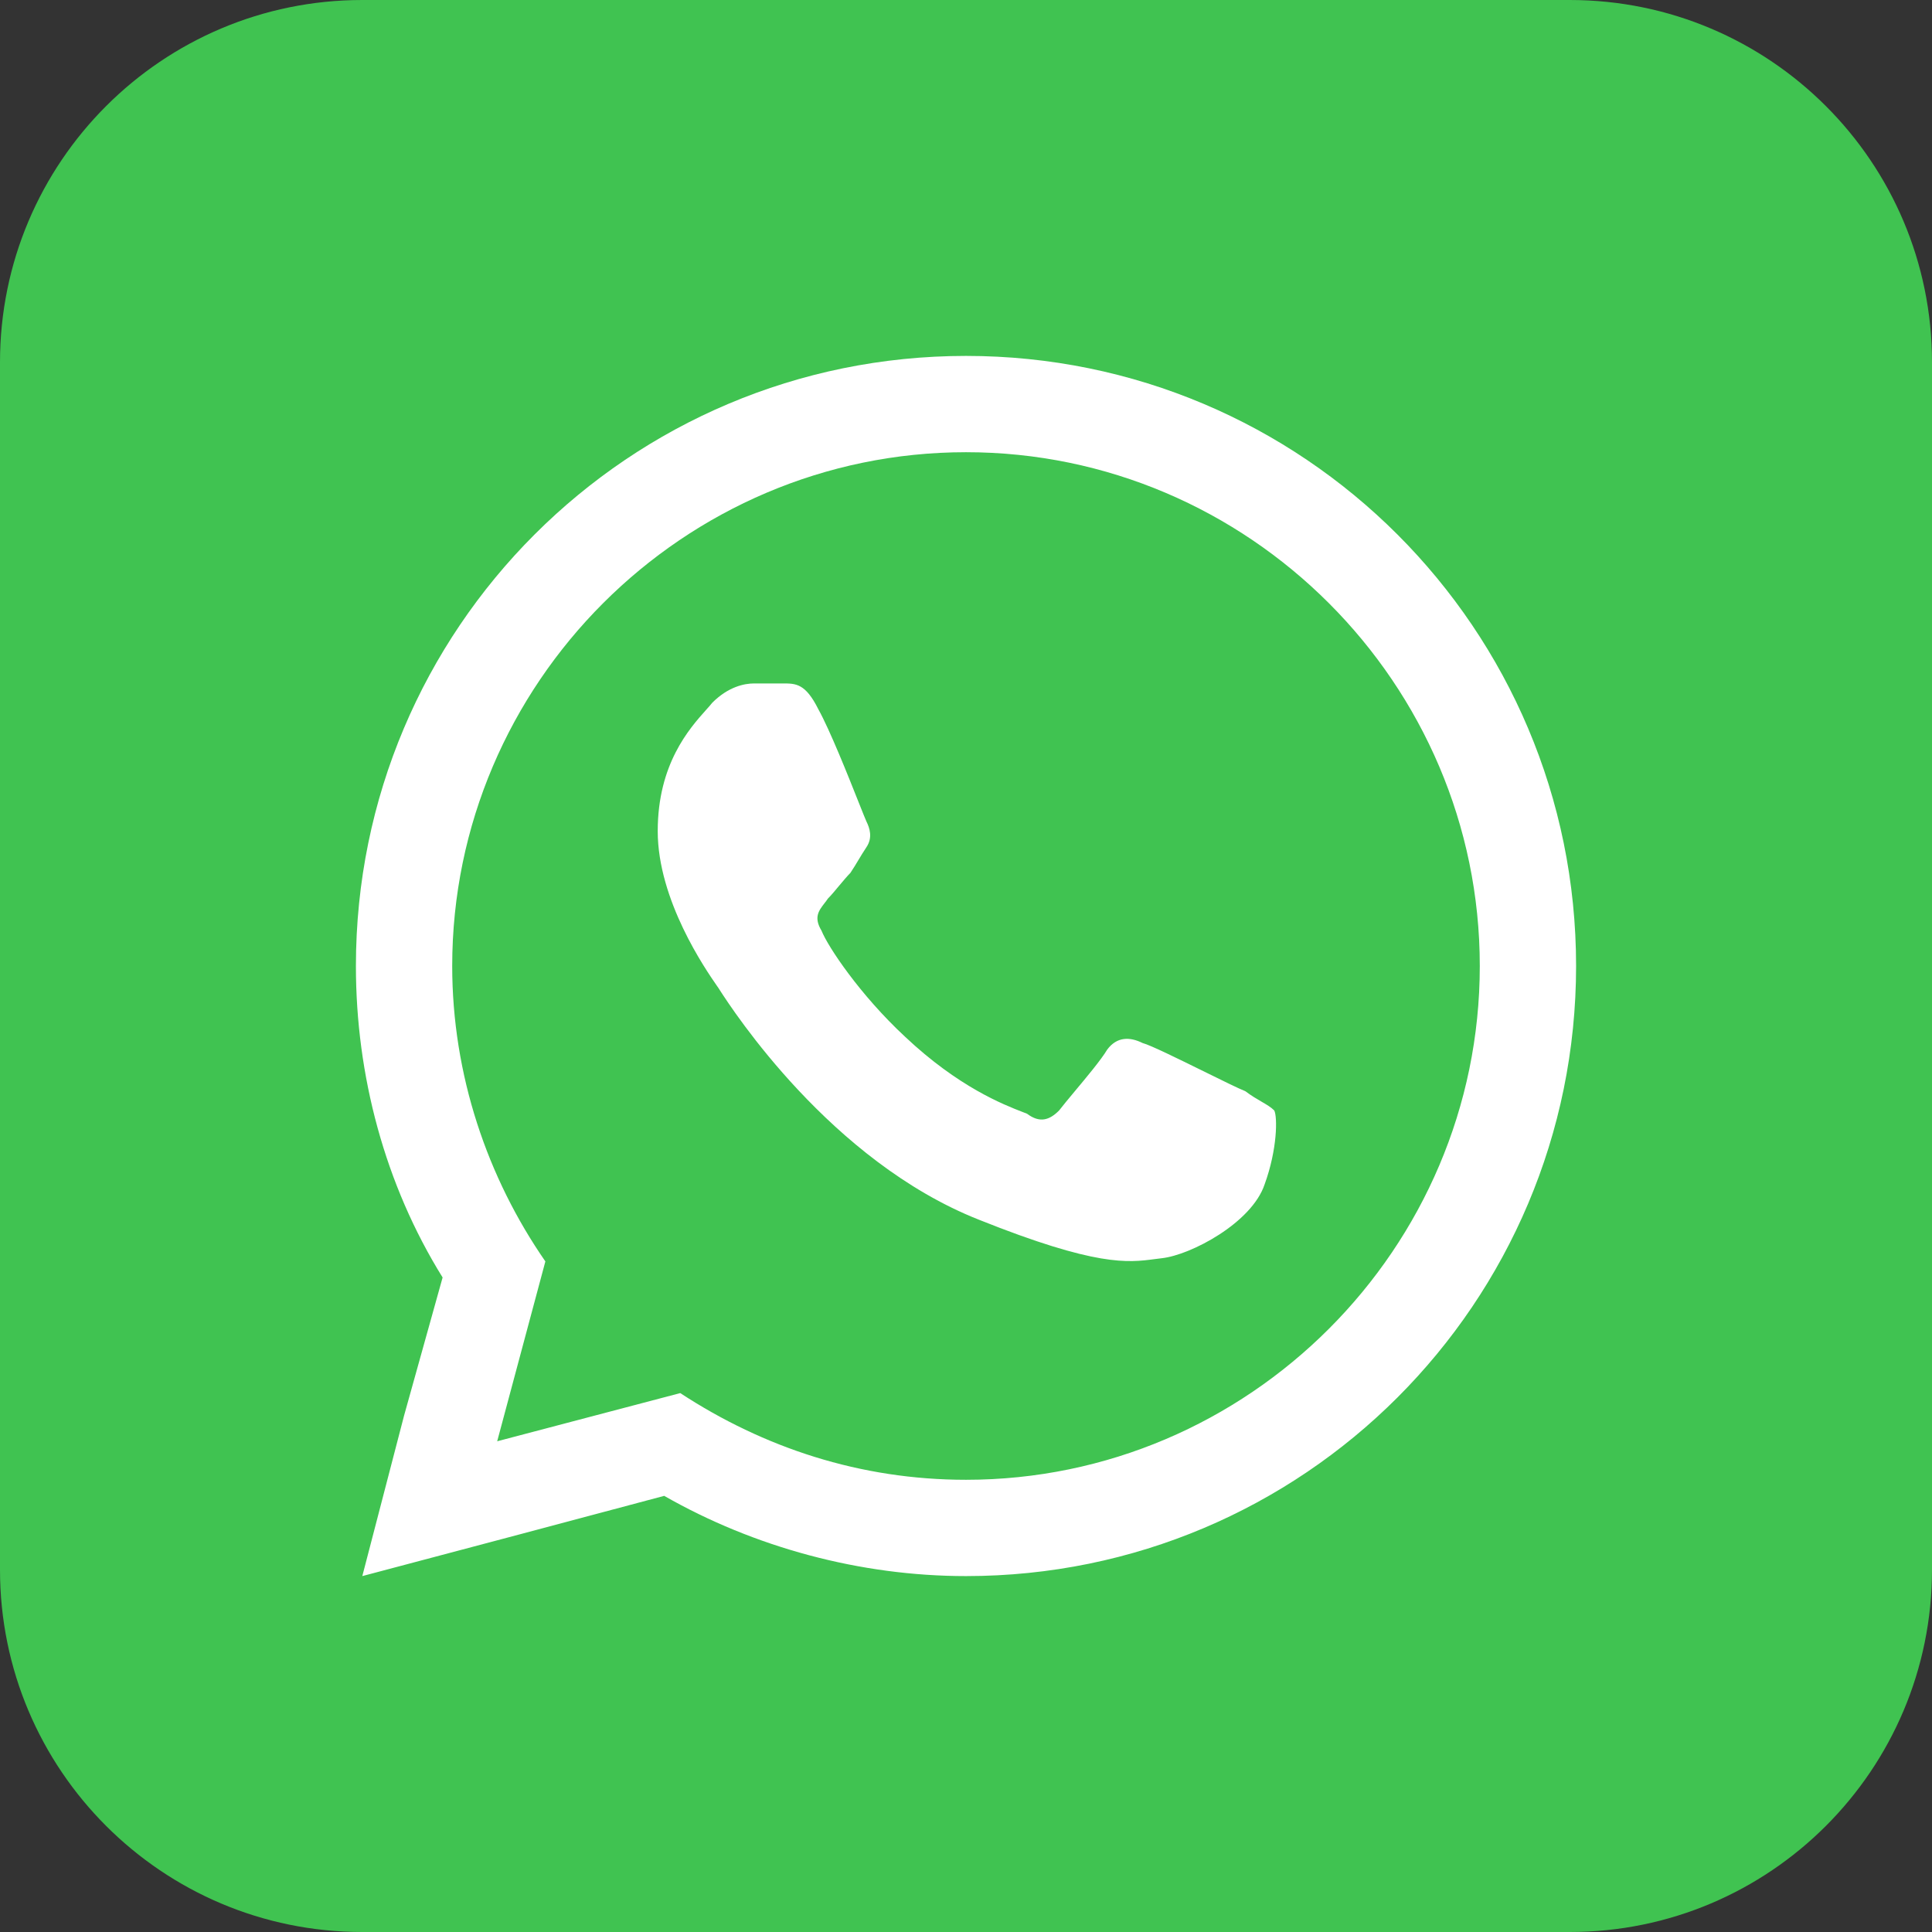 <svg width="32" height="32" viewBox="0 0 32 32" fill="none" xmlns="http://www.w3.org/2000/svg">
<rect x="0" y="0" width="32" height="32" fill="#333333" stroke="none"/>
<path d="M0 6C0 2.686 2.686 0 6 0H26C29.314 0 32 2.686 32 6V26C32 29.314 29.314 32 26 32H6C2.686 32 0 29.314 0 26V6Z" fill="#40C351"/>
<path fill-rule="evenodd" clip-rule="evenodd" d="M5.895 16C5.895 10.416 10.416 5.895 16 5.895C21.584 5.895 26.105 10.416 26.105 16C26.105 21.584 21.584 26.105 16 26.105C14.245 26.105 12.49 25.627 11.001 24.776L8.607 25.414L6.001 26.105L6.693 23.446L7.331 21.159C6.373 19.617 5.895 17.808 5.895 16ZM11.267 23.074C12.649 23.978 14.245 24.51 16 24.51C20.68 24.51 24.51 20.68 24.51 16C24.51 11.32 20.68 7.49 16 7.49C11.32 7.49 7.49 11.32 7.49 16C7.49 17.808 8.075 19.51 9.033 20.893L8.235 23.872L11.267 23.074ZM19.956 17.754C20.25 17.899 20.518 18.031 20.627 18.074C20.728 18.15 20.816 18.201 20.893 18.246C20.979 18.296 21.05 18.337 21.106 18.393C21.159 18.5 21.159 19.032 20.946 19.617C20.733 20.255 19.723 20.787 19.244 20.84C19.204 20.844 19.164 20.85 19.124 20.855C18.682 20.913 18.161 20.981 16.213 20.202C13.757 19.23 12.137 16.731 11.923 16.401C11.915 16.388 11.909 16.378 11.905 16.372C11.898 16.362 11.888 16.347 11.875 16.329C11.686 16.056 10.894 14.911 10.894 13.766C10.894 12.654 11.419 12.067 11.695 11.758C11.736 11.713 11.771 11.673 11.798 11.639C12.064 11.373 12.33 11.32 12.49 11.32H12.968C13.181 11.32 13.341 11.32 13.553 11.745C13.746 12.092 14.051 12.858 14.224 13.294C14.29 13.46 14.337 13.577 14.351 13.607C14.404 13.713 14.458 13.873 14.351 14.032C14.298 14.112 14.258 14.178 14.218 14.245C14.178 14.311 14.139 14.378 14.085 14.458C14.032 14.511 13.966 14.591 13.899 14.67C13.833 14.75 13.766 14.83 13.713 14.883C13.694 14.911 13.674 14.938 13.654 14.963C13.56 15.085 13.475 15.196 13.607 15.415C13.713 15.681 14.245 16.479 14.989 17.17C15.876 18.007 16.625 18.297 16.942 18.42C16.968 18.43 16.991 18.439 17.011 18.447C17.223 18.606 17.383 18.553 17.542 18.393C17.598 18.319 17.694 18.205 17.8 18.077C17.998 17.84 18.237 17.555 18.34 17.383C18.5 17.17 18.712 17.17 18.925 17.276C19.051 17.308 19.53 17.544 19.956 17.754Z" fill="white"/>
</svg>
